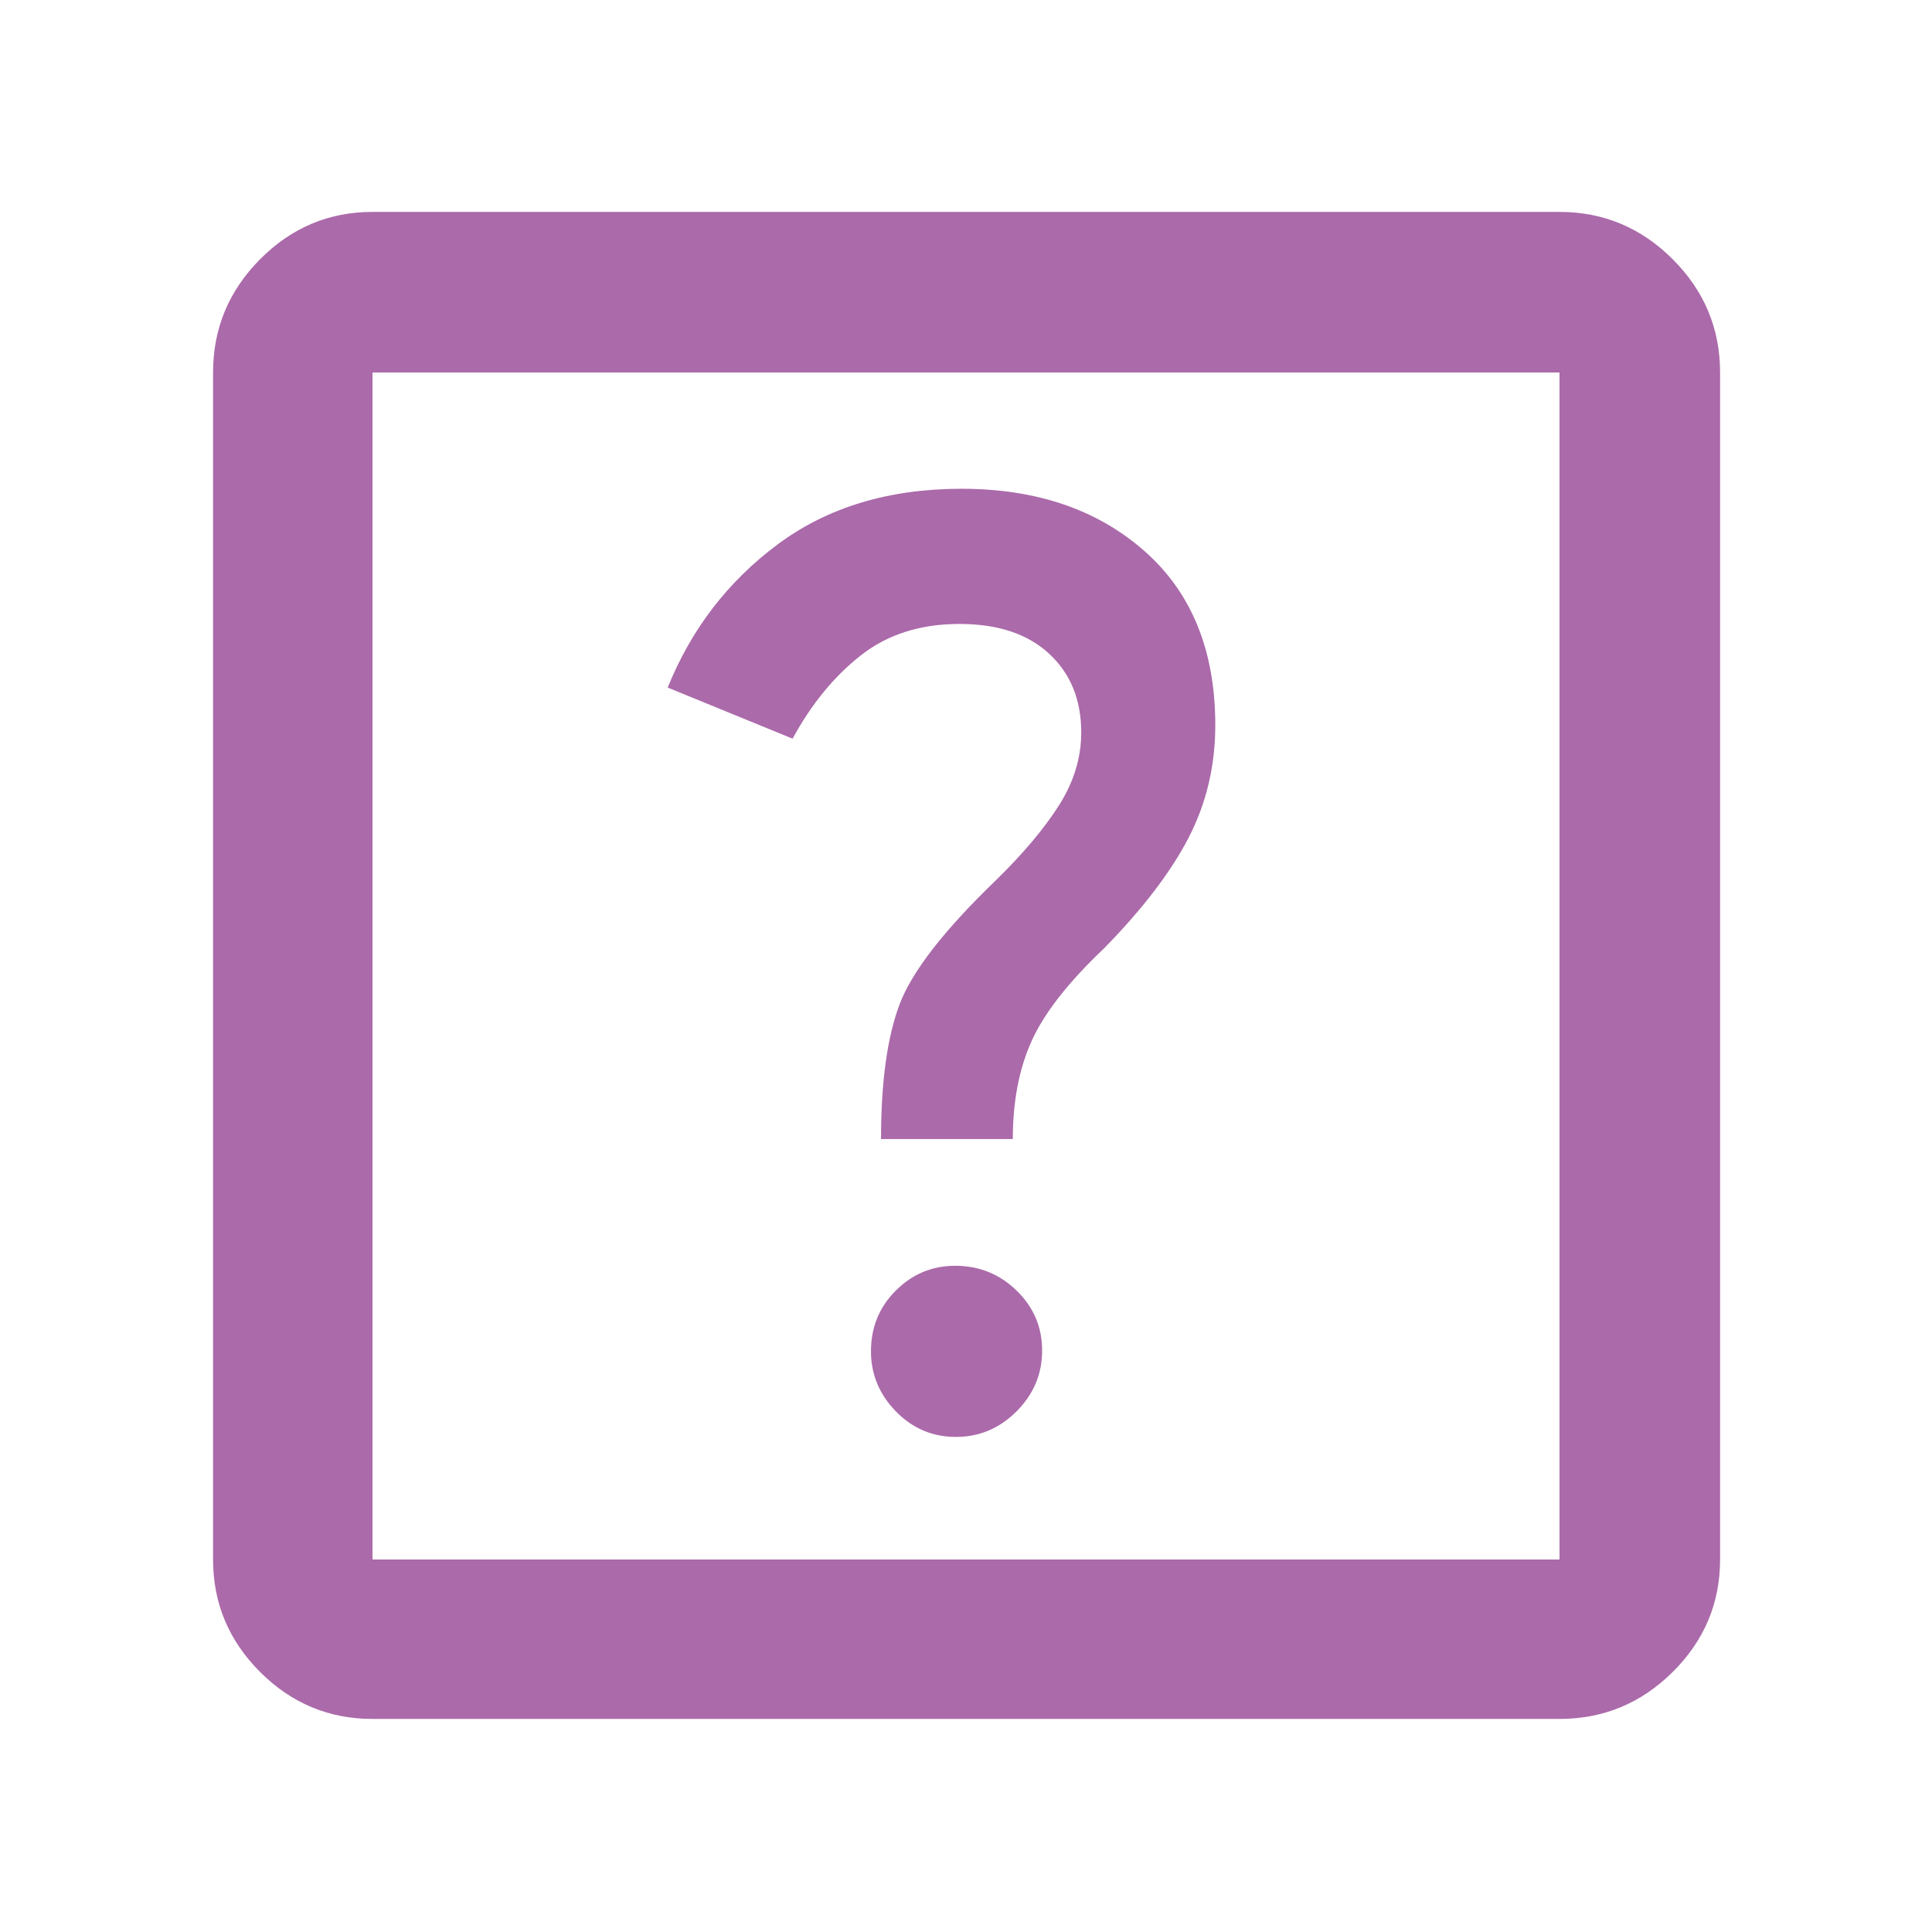 <svg xmlns="http://www.w3.org/2000/svg" height="48px" viewBox="0 -960 960 960" width="48px" fill="#ab6aaa "><path d="M474.97-246q17.46 0 30.16-12.72 12.7-12.73 12.7-30.19 0-17.47-12.68-29.8-12.68-12.33-30.52-12.33-17.18 0-29.51 12.31-12.34 12.32-12.34 30.16 0 17.18 12.36 29.87 12.37 12.7 29.83 12.7Zm-37.19-148h65.48q0-28.17 9.44-48.93 9.43-20.75 35.85-45.79 28.75-29.32 42.04-54.98 13.28-25.66 13.28-55.96 0-55.47-35.13-86.47t-90.96-31q-54.22 0-91.33 27.61-37.1 27.61-54.67 71.17l62.05 25.39q14-25.74 33.88-41.37 19.88-15.63 49.03-15.63 28.61 0 44.56 14.78 15.96 14.77 15.96 39.12 0 18.76-11 36.13-11 17.36-31.35 37.28-38.69 37.26-47.91 61.69-9.22 24.44-9.22 66.96ZM185.09-105.87q-32.51 0-55.87-23.35-23.35-23.36-23.35-55.87v-589.82q0-32.74 23.35-56.26 23.36-23.53 55.87-23.53h589.82q32.74 0 56.26 23.53 23.53 23.52 23.53 56.26v589.82q0 32.51-23.53 55.87-23.52 23.35-56.26 23.35H185.09Zm0-79.22h589.82v-589.82H185.09v589.82Zm0-589.82v589.82-589.82Z"/></svg>